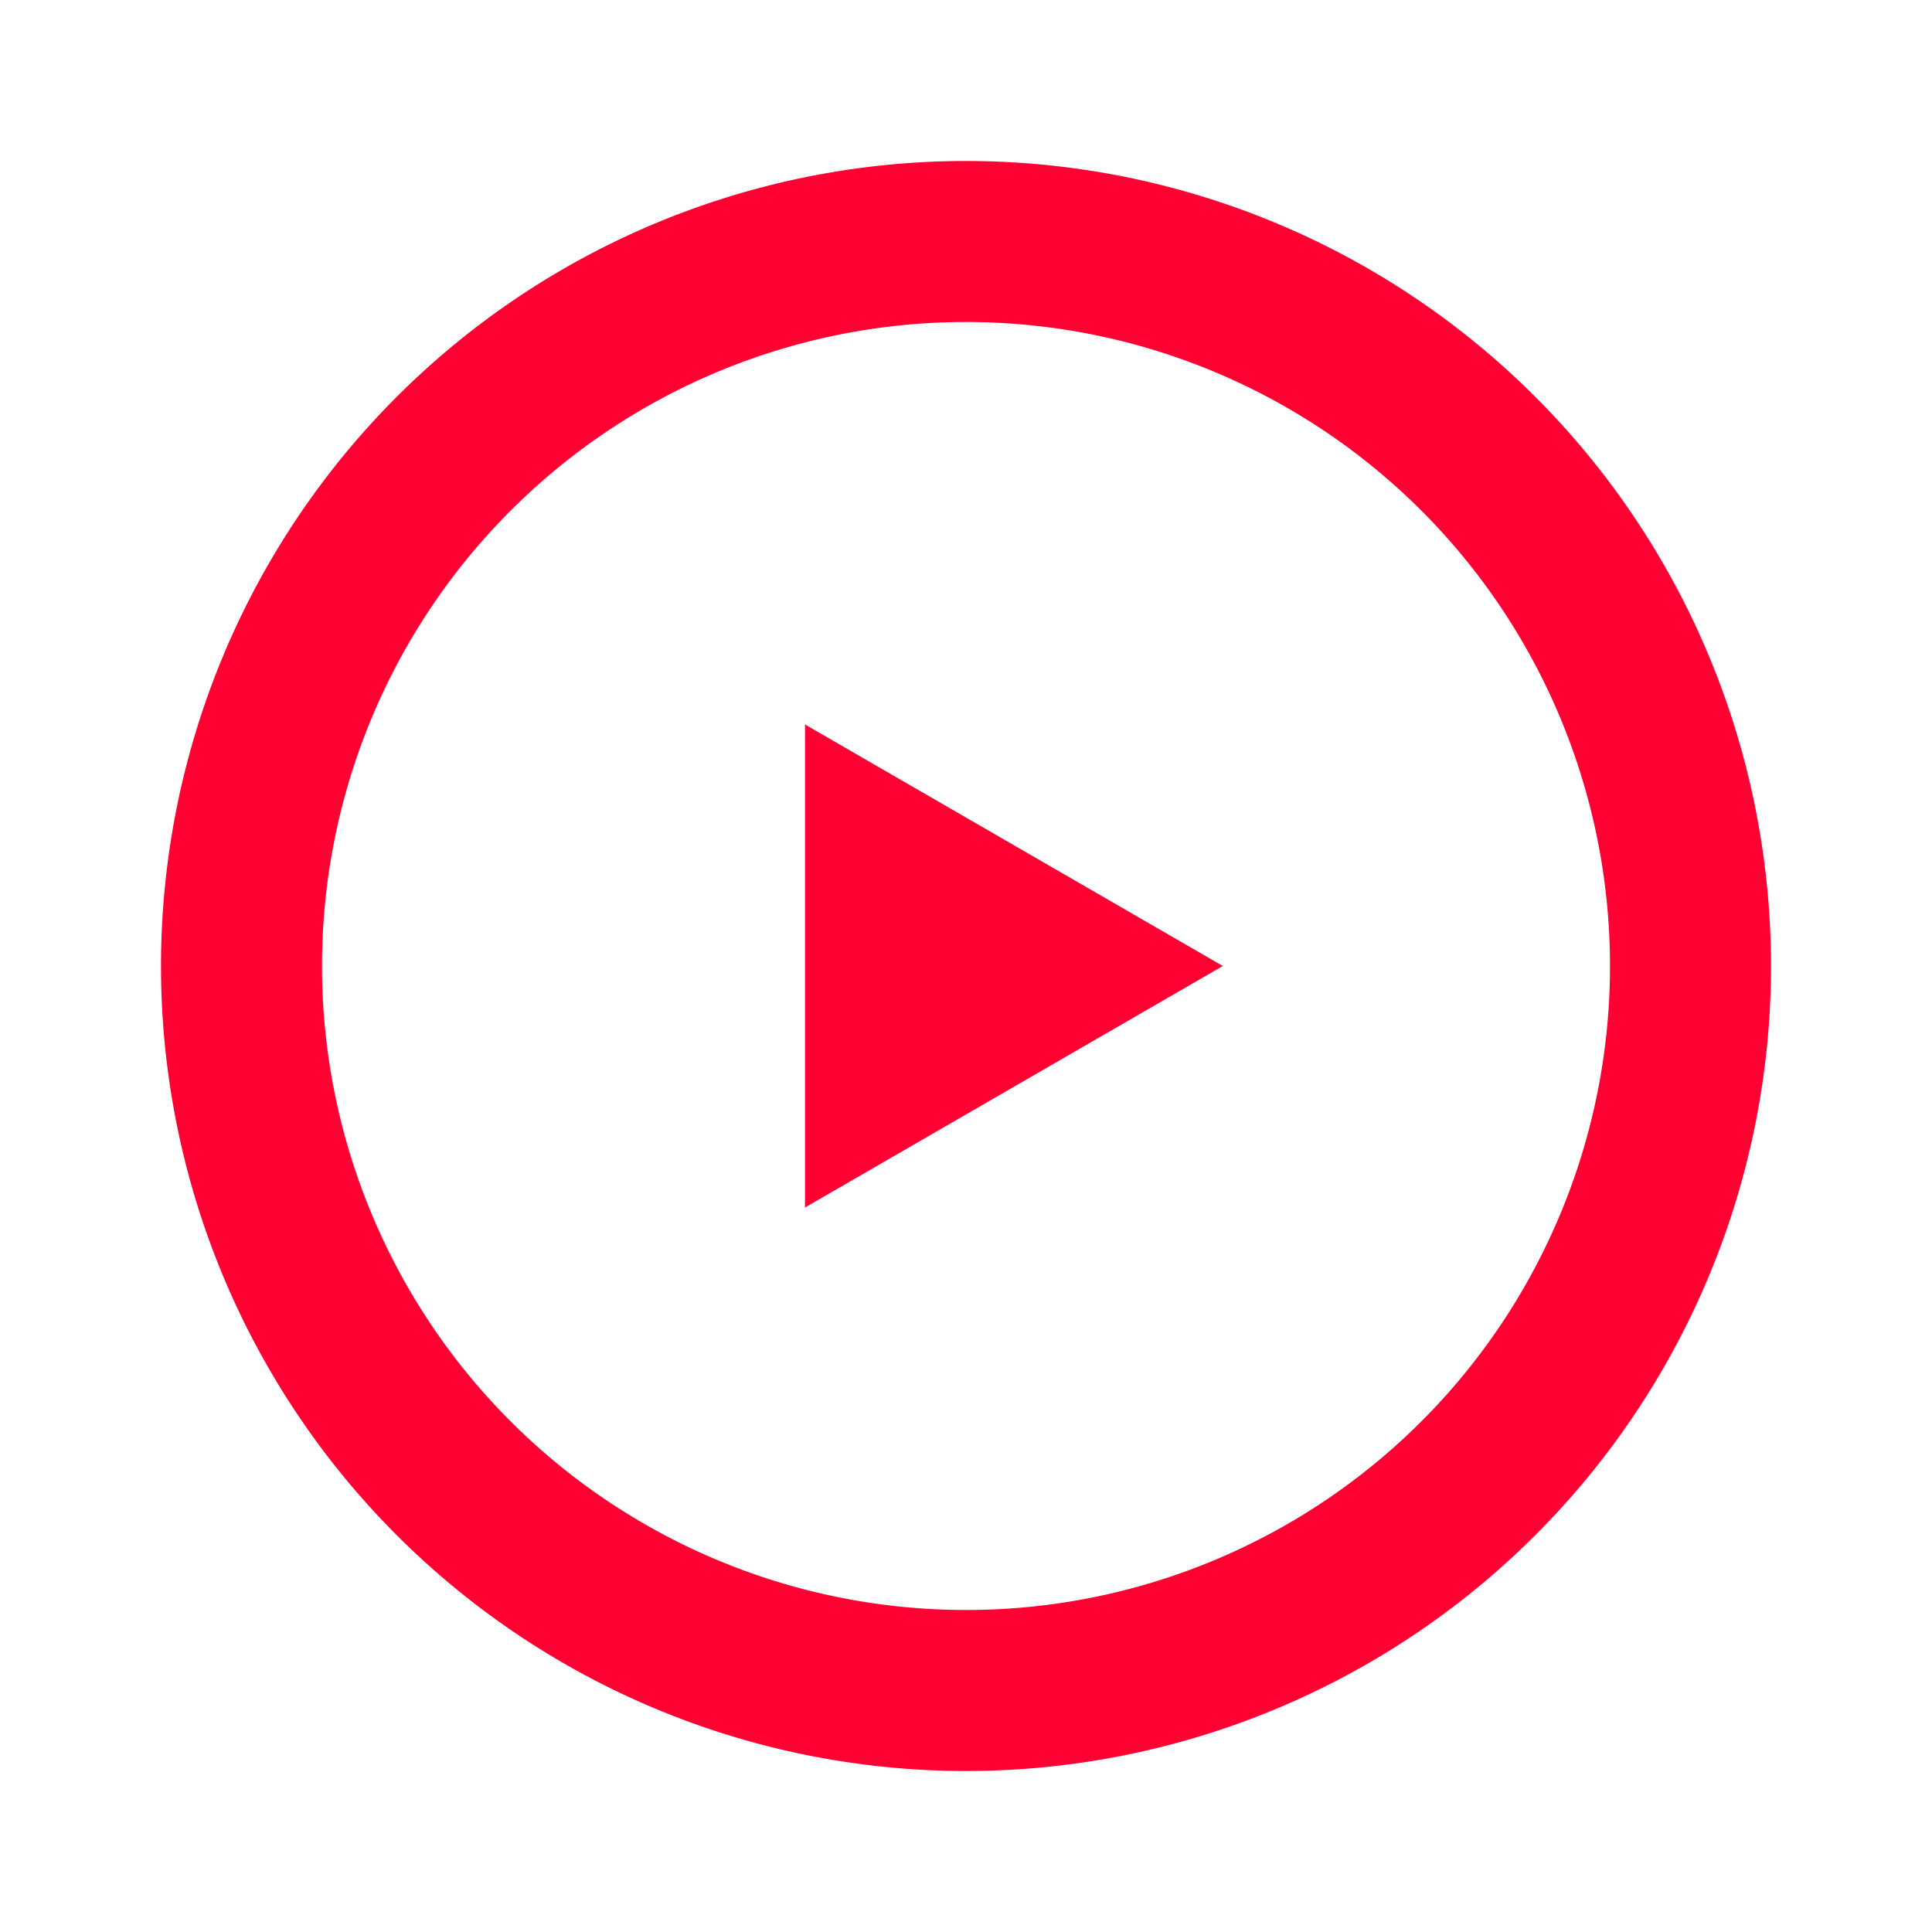 <svg xmlns="http://www.w3.org/2000/svg" width="18" height="18" viewBox="0 0 24 24" fill="#ff0033"><path d="M10 15l5.19-3L10 9v6z"/><path d="M12 2a10 10 0 100 20 10 10 0 000-20zm0 18a8 8 0 110-16 8 8 0 010 16z"/></svg>